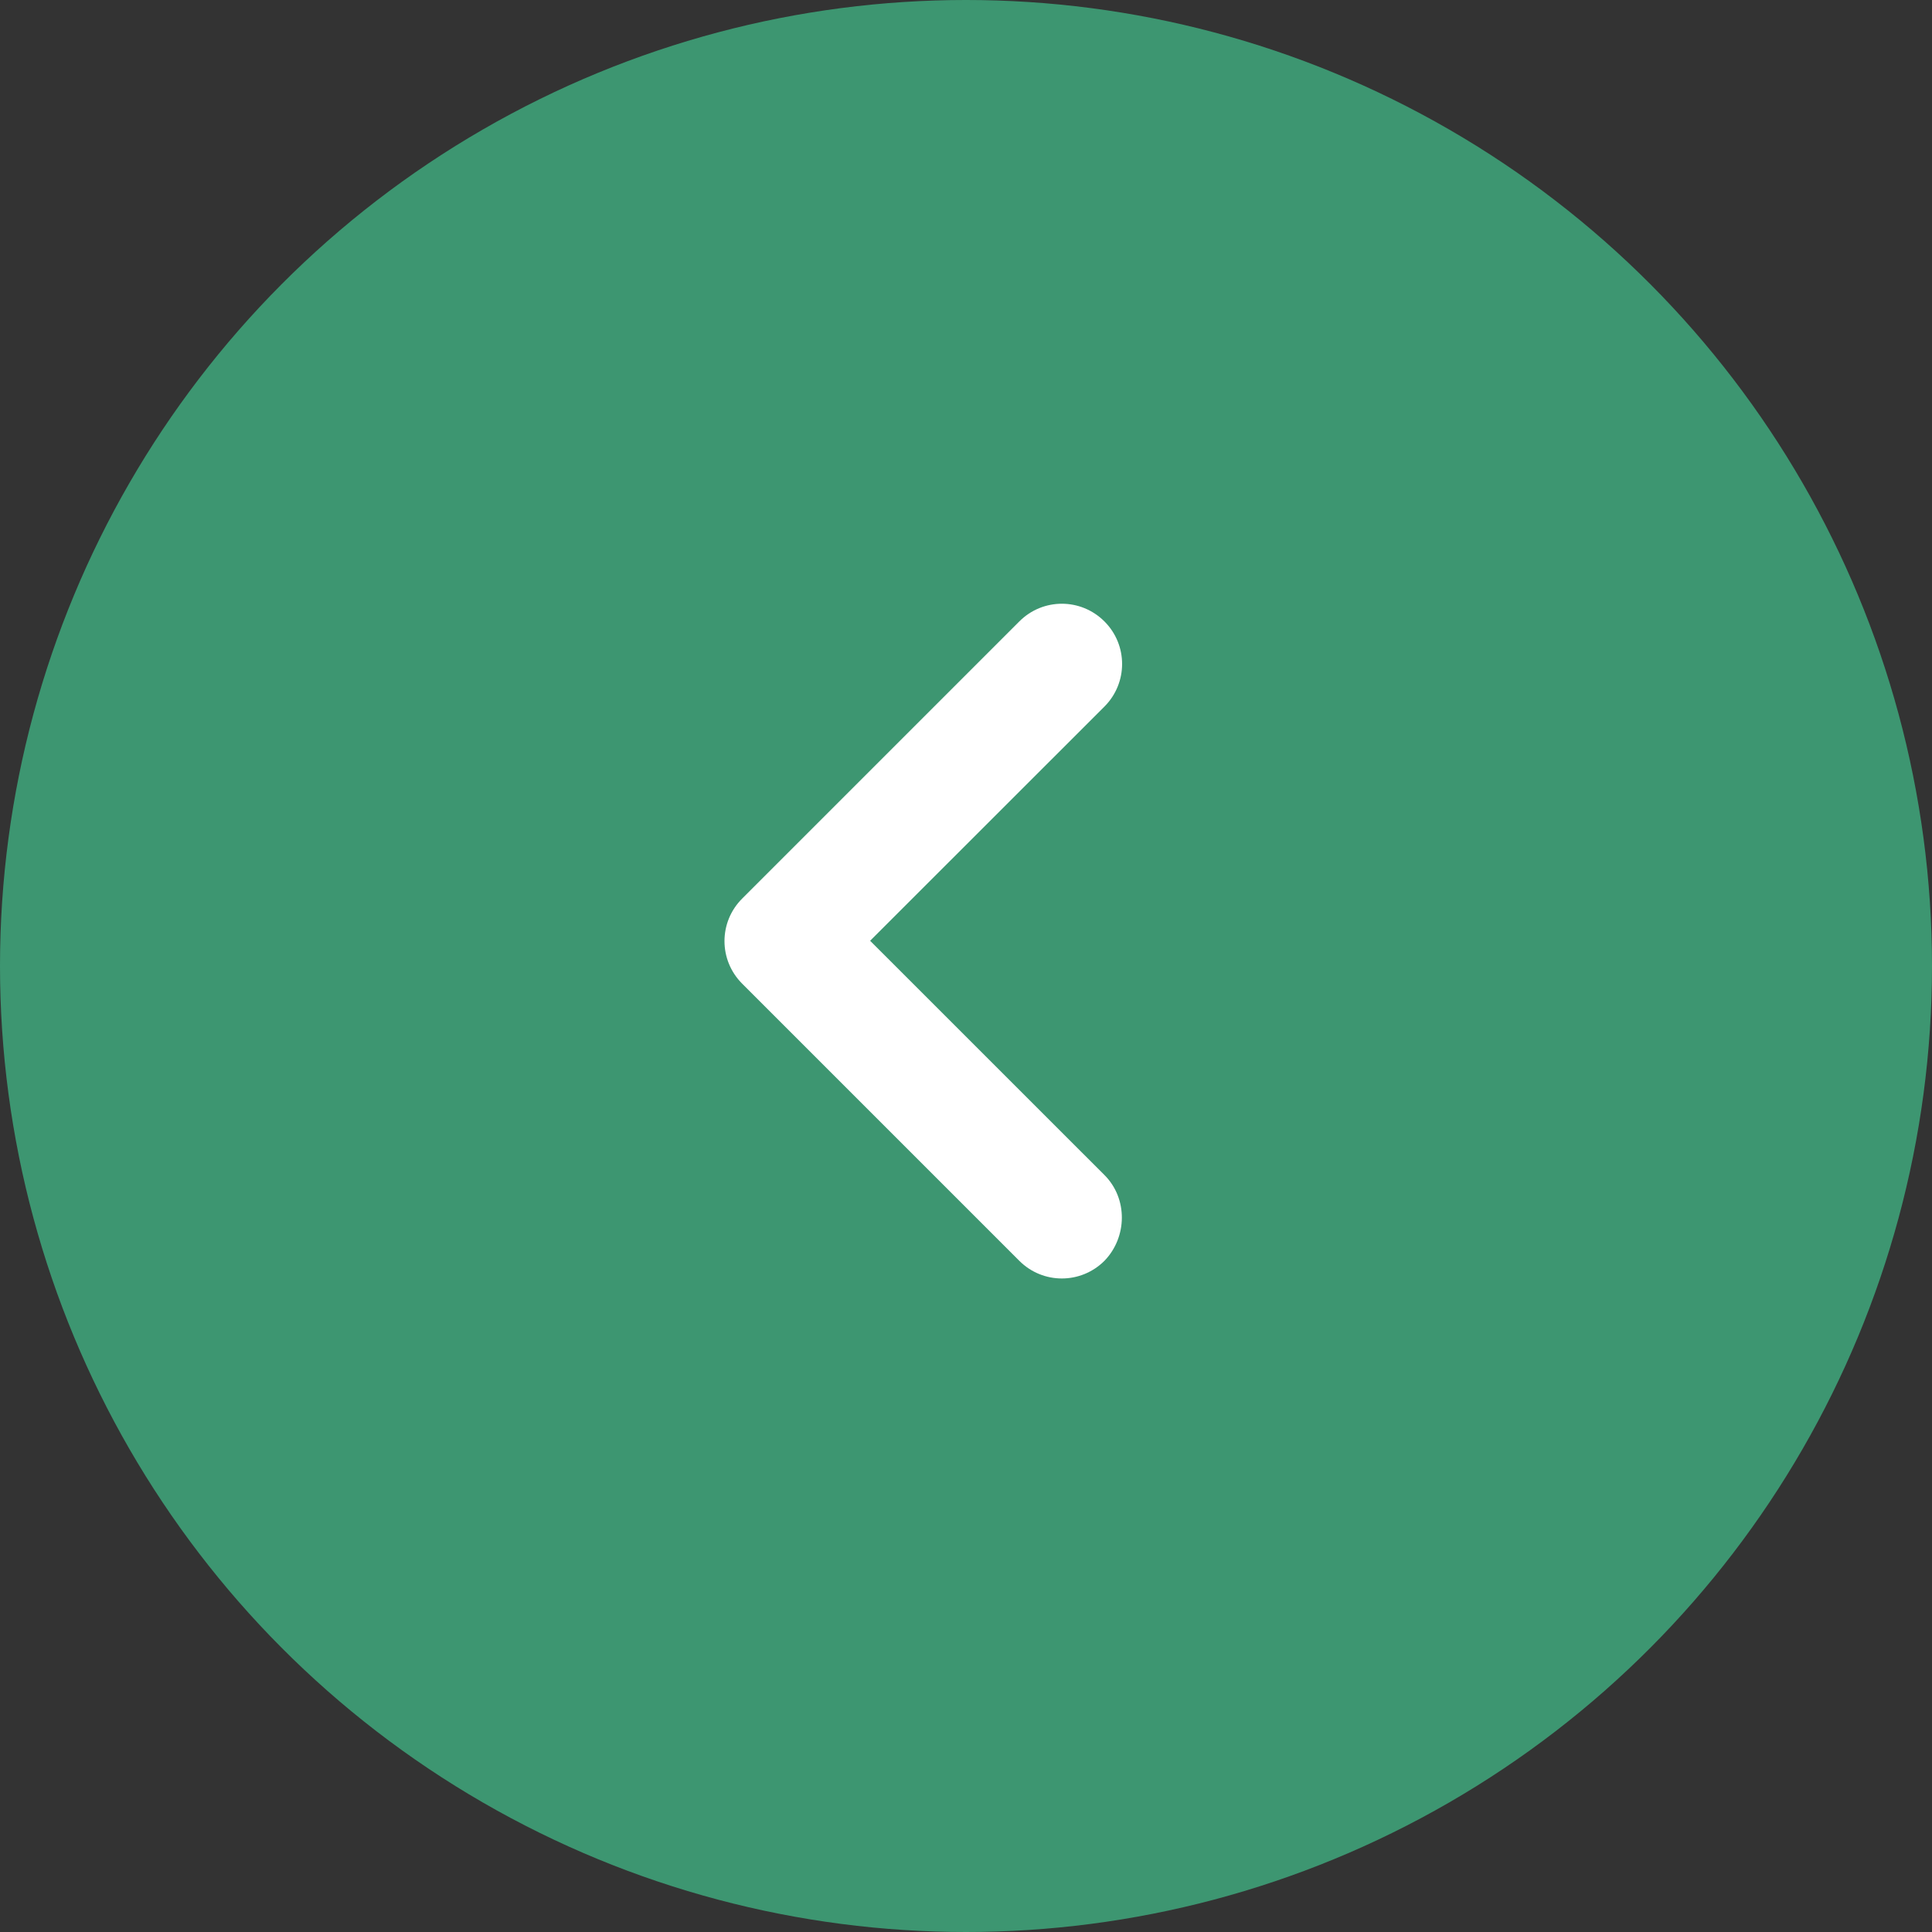 <svg width="32" height="32" viewBox="0 0 32 32" fill="none" xmlns="http://www.w3.org/2000/svg">
<rect x="0" y="0" width="32" height="32" fill="#333333" stroke="none"/>
<circle cx="16" cy="16" r="16" fill="#3D9671"/>
<path d="M18.293 19.462L14.412 15.582L18.293 11.703C18.683 11.312 18.683 10.682 18.293 10.293C17.902 9.902 17.273 9.902 16.883 10.293L12.293 14.883C11.902 15.273 11.902 15.902 12.293 16.293L16.883 20.883C17.273 21.273 17.902 21.273 18.293 20.883C18.672 20.492 18.683 19.852 18.293 19.462Z" fill="white"/>
</svg>
